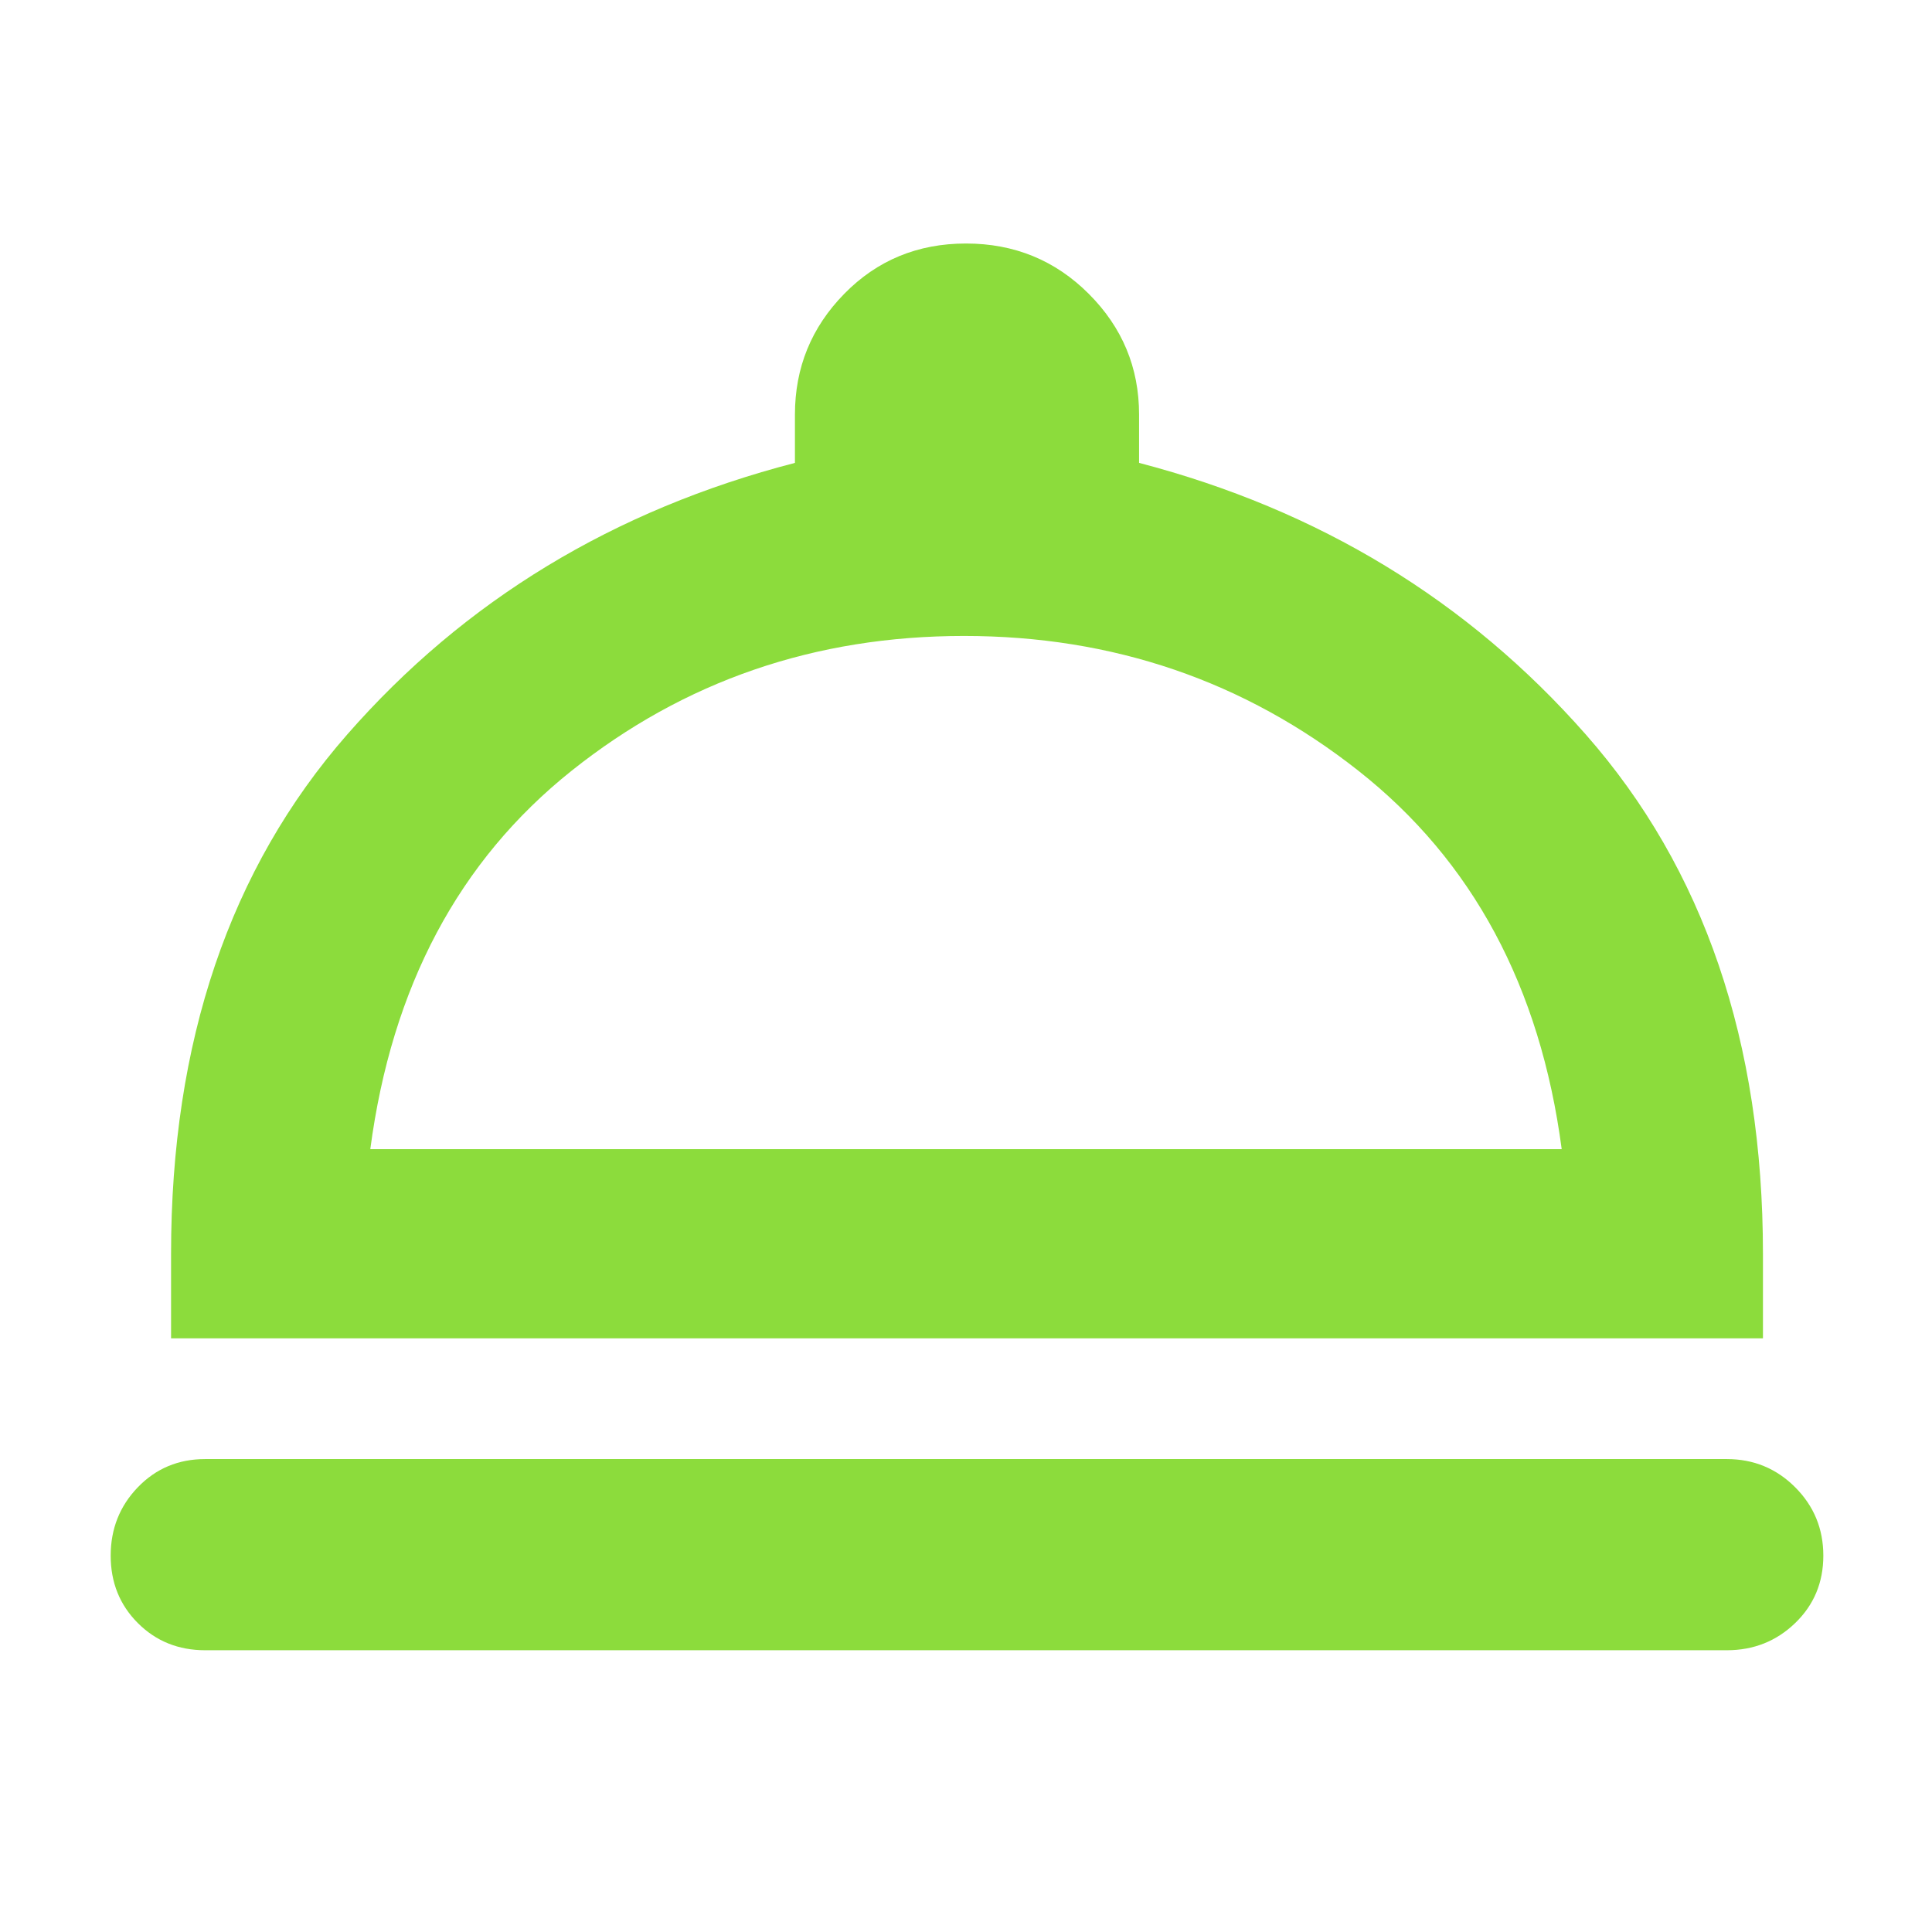 <svg height="48" viewBox="0 -960 960 960" width="48" xmlns="http://www.w3.org/2000/svg"><path fill="rgb(140, 220, 60)" d="m102-140q-20 0-33.5-13.5t-13.5-33.5q0-20 13.5-34t33.5-14h756q20 0 34 14t14 34q0 20-14 33.5t-34 13.5zm-17-155v-42q0-158 87.5-258t222.5-135v-24q0-35 24.5-60t60.5-25q36 0 61 25t25 60v24q134 35 222 135t88 258v42zm99-94h592q-16-121-101-188t-196-67q-111 0-195 67t-100 188z"/></svg>